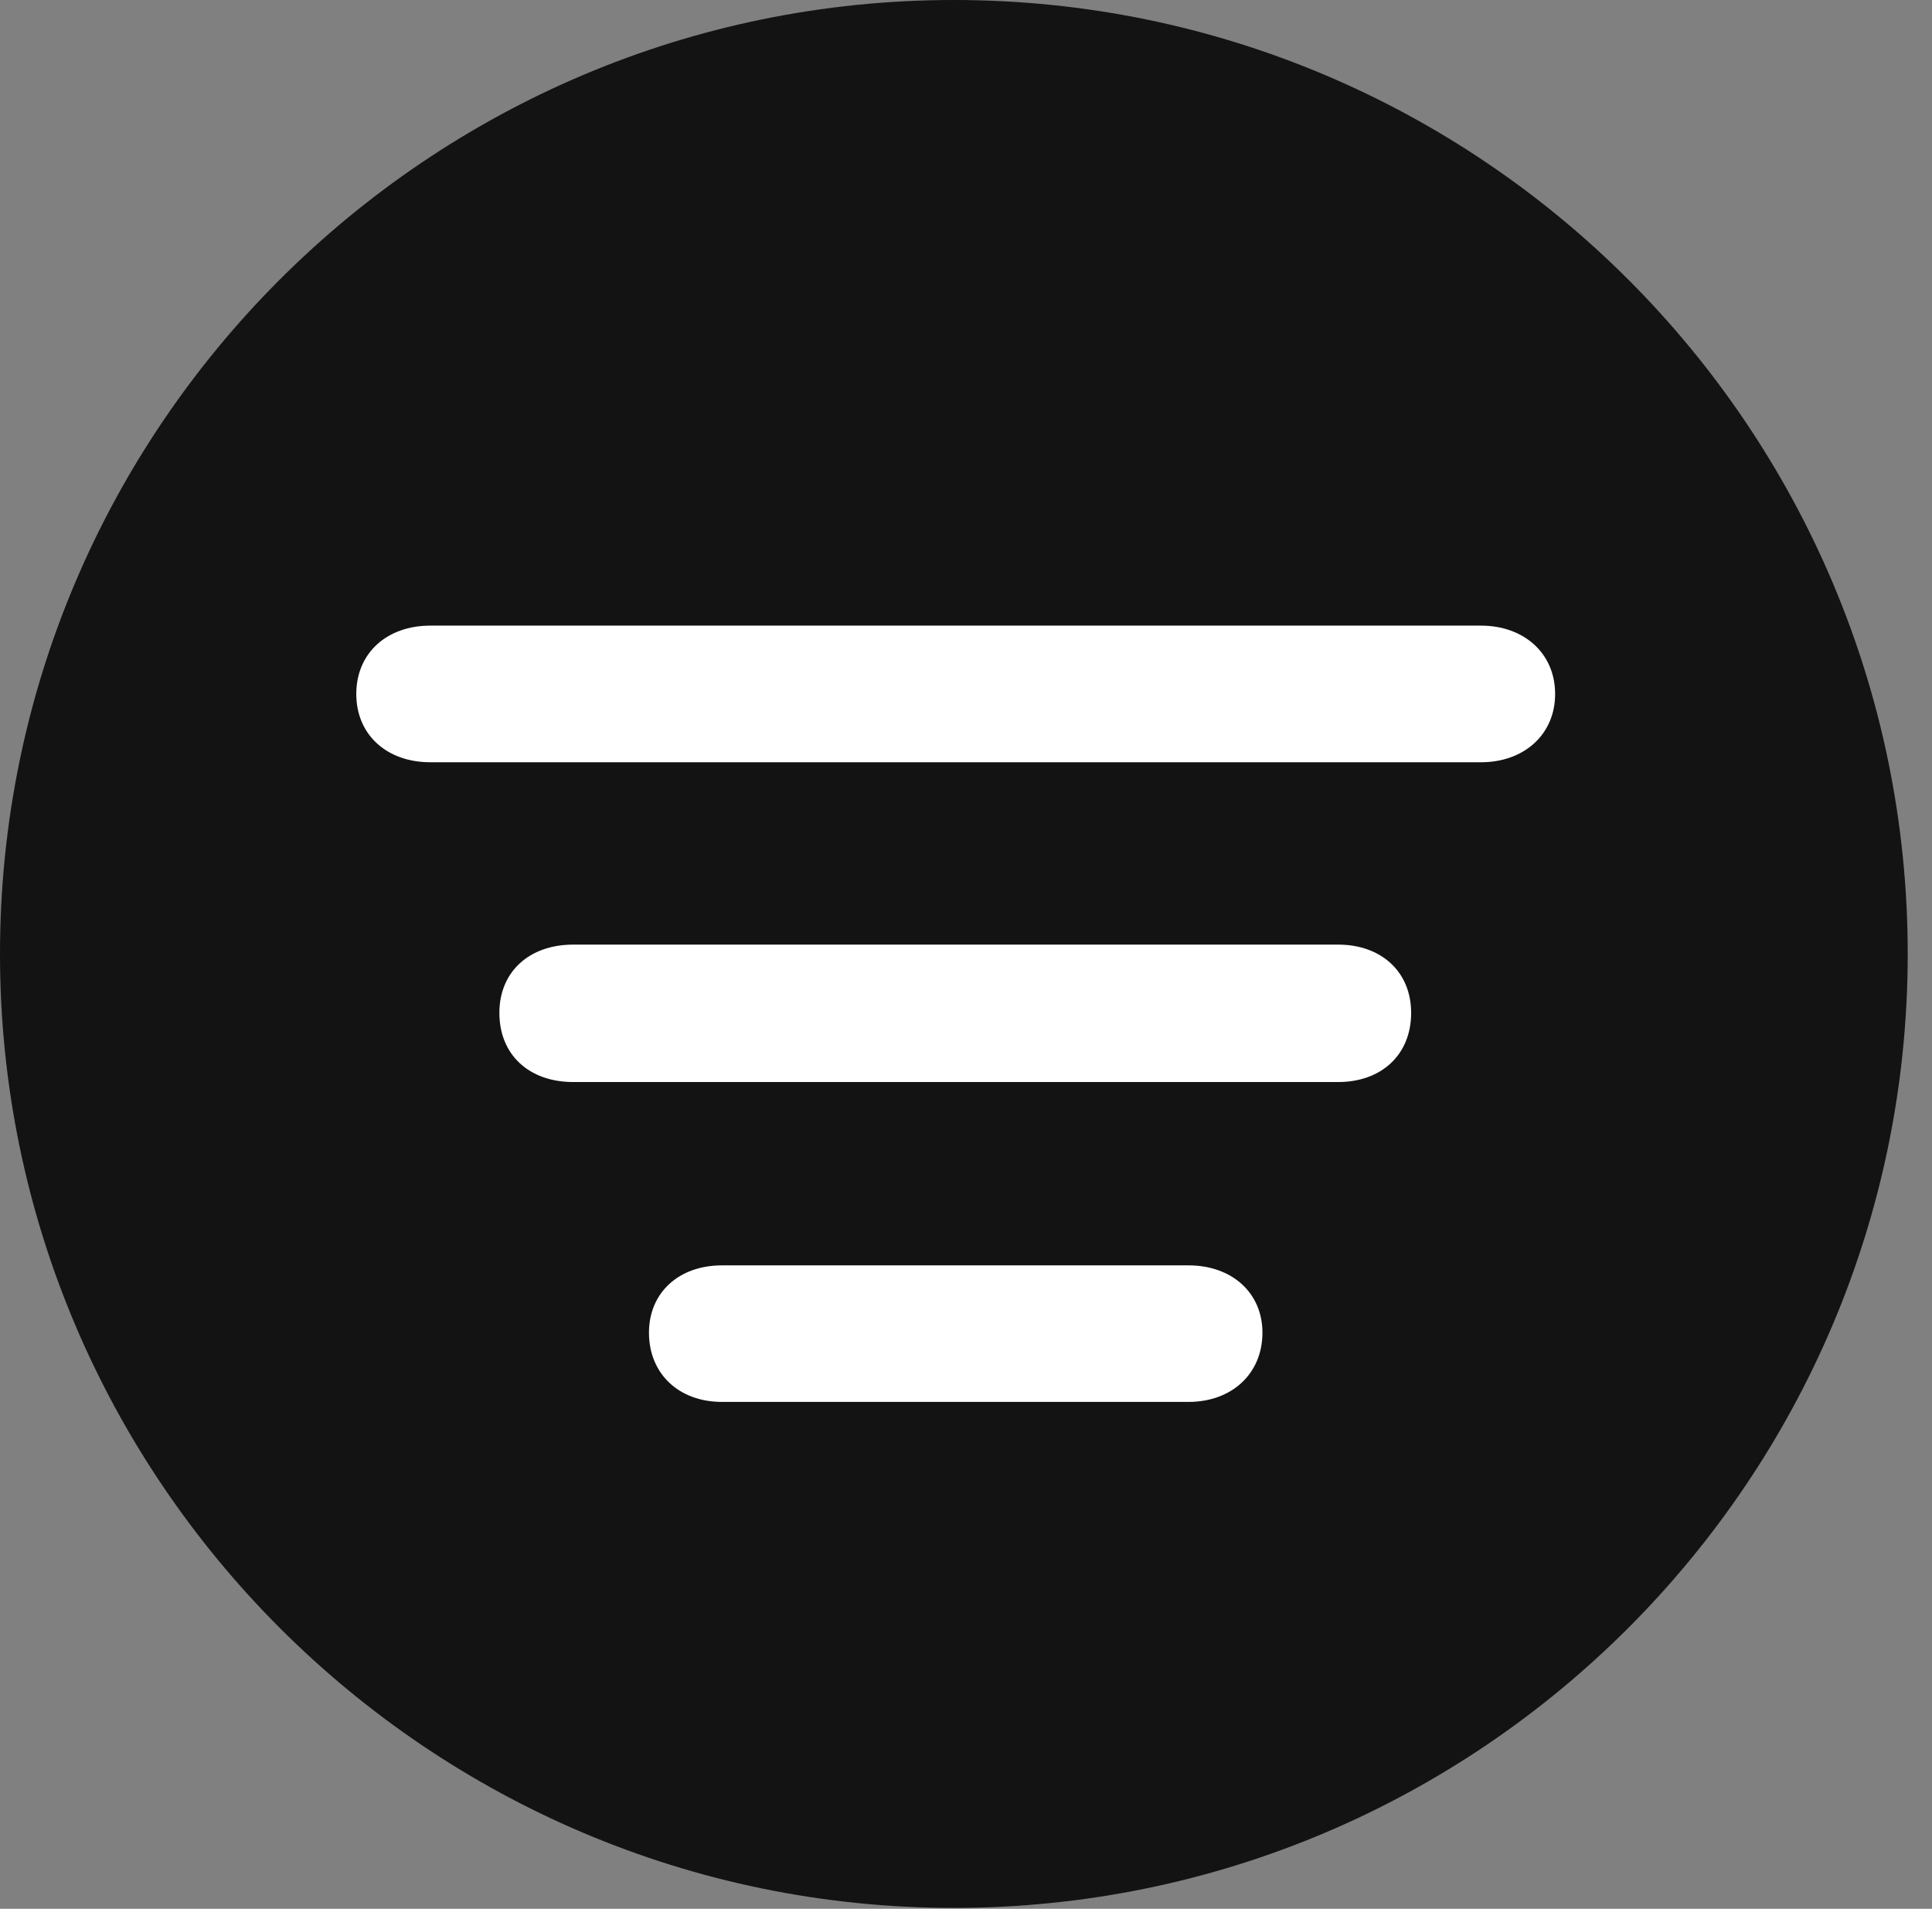 <?xml version="1.0" encoding="UTF-8"?>
<!--Generator: Apple Native CoreSVG 326-->
<!DOCTYPE svg
PUBLIC "-//W3C//DTD SVG 1.1//EN"
       "http://www.w3.org/Graphics/SVG/1.1/DTD/svg11.dtd">
<svg version="1.1" xmlns="http://www.w3.org/2000/svg" xmlns:xlink="http://www.w3.org/1999/xlink" viewBox="0 0 28.246 27.904">
 <rect x="0" y="0" width="28.246" height="27.904" fill="#808080" stroke="none"/>
 <g>
  <rect height="27.904" opacity="0" width="28.246" x="0" y="0"/>
  <path d="M13.945 27.891C21.643 27.891 27.891 21.629 27.891 13.945C27.891 6.248 21.643 0 13.945 0C6.262 0 0 6.248 0 13.945C0 21.629 6.262 27.891 13.945 27.891Z" fill="black" fill-opacity="0.85"/>
  <path d="M6.289 11.143C5.66 11.143 5.209 10.746 5.209 10.145C5.209 9.543 5.66 9.146 6.289 9.146L21.656 9.146C22.271 9.146 22.736 9.543 22.736 10.145C22.736 10.746 22.271 11.143 21.656 11.143ZM8.381 15.818C7.738 15.818 7.301 15.422 7.301 14.807C7.301 14.205 7.738 13.809 8.381 13.809L19.564 13.809C20.193 13.809 20.631 14.205 20.631 14.807C20.631 15.422 20.193 15.818 19.564 15.818ZM10.555 20.494C9.926 20.494 9.488 20.084 9.488 19.482C9.488 18.895 9.926 18.498 10.555 18.498L17.377 18.498C18.006 18.498 18.457 18.895 18.457 19.482C18.457 20.084 18.006 20.494 17.377 20.494Z" fill="white"/>
 </g>
</svg>
